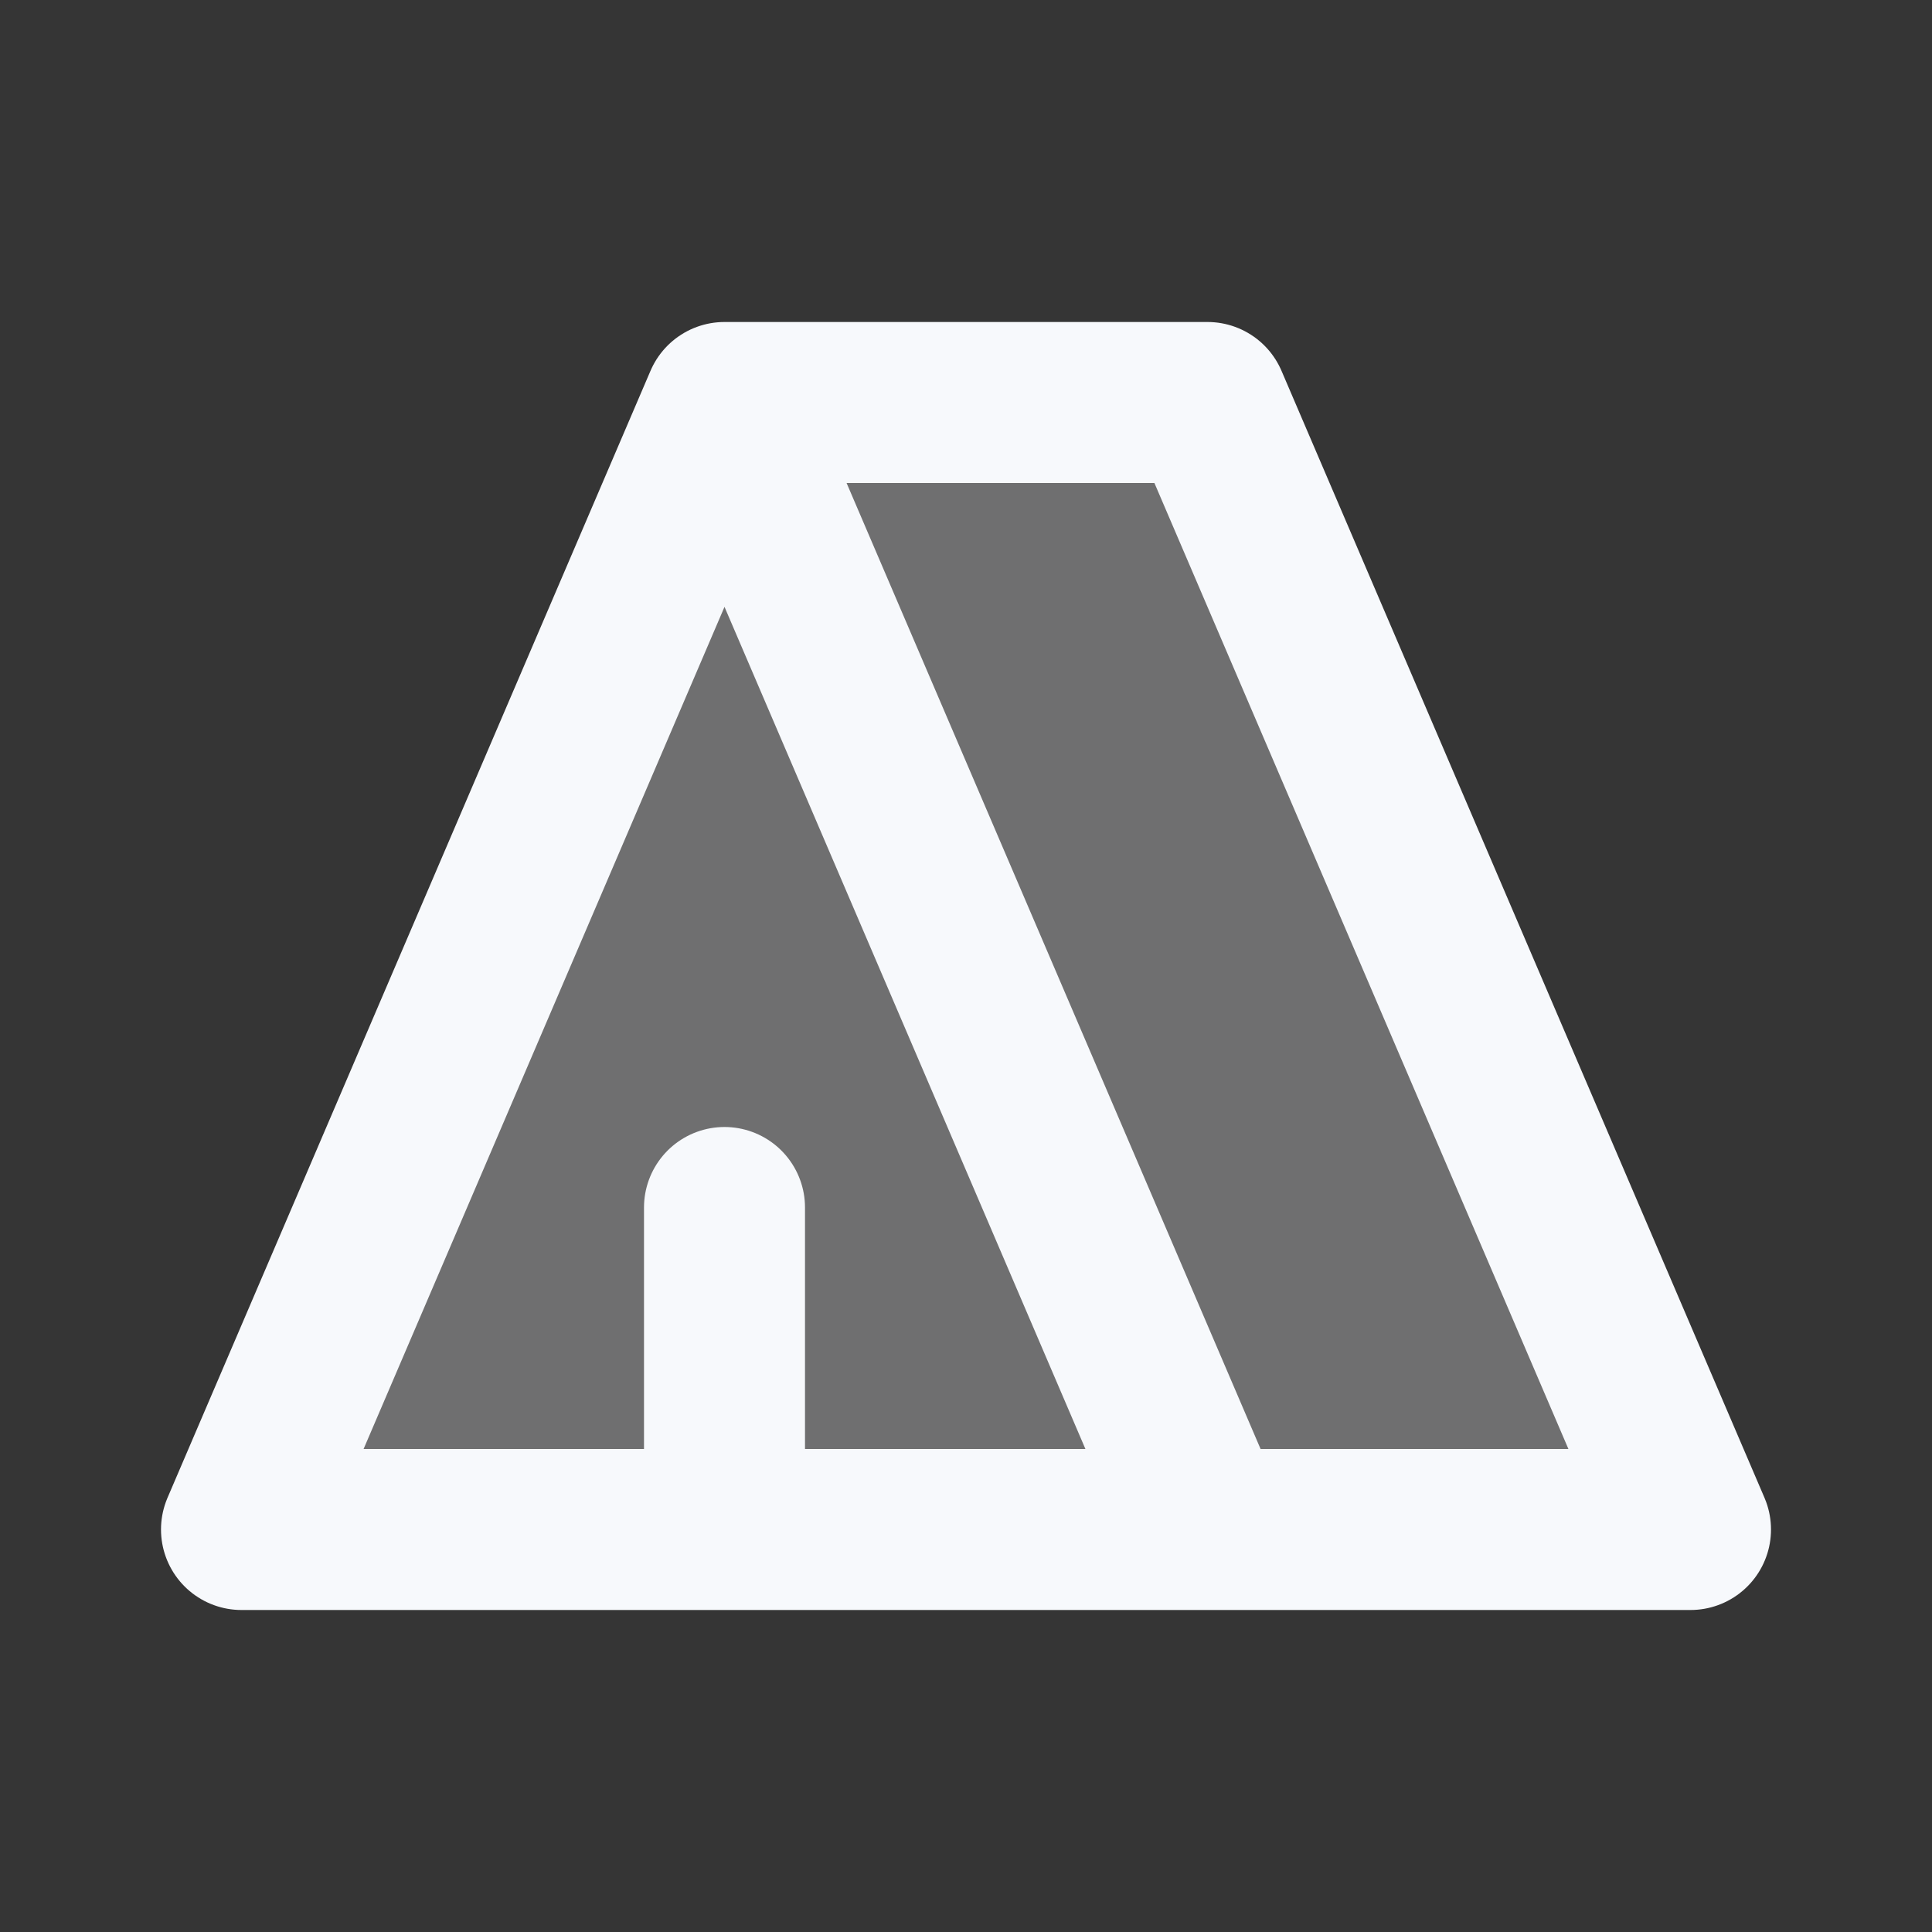 <svg xmlns="http://www.w3.org/2000/svg" width="24" height="24" fill="none"><rect width="100%" height="100%" fill="#333333" stroke="none"/><path fill="#fff" fill-opacity=".01" d="M24 0v24H0V0z"/><path fill="#F7F9FC" d="M3 19 9 5h6l6 14z" opacity=".3"/><path stroke="#F7F9FC" stroke-linecap="round" stroke-linejoin="round" stroke-width="2" d="M9 5 3 19h12zm0 0h6l6 14h-7m-5-4v4"/></svg>